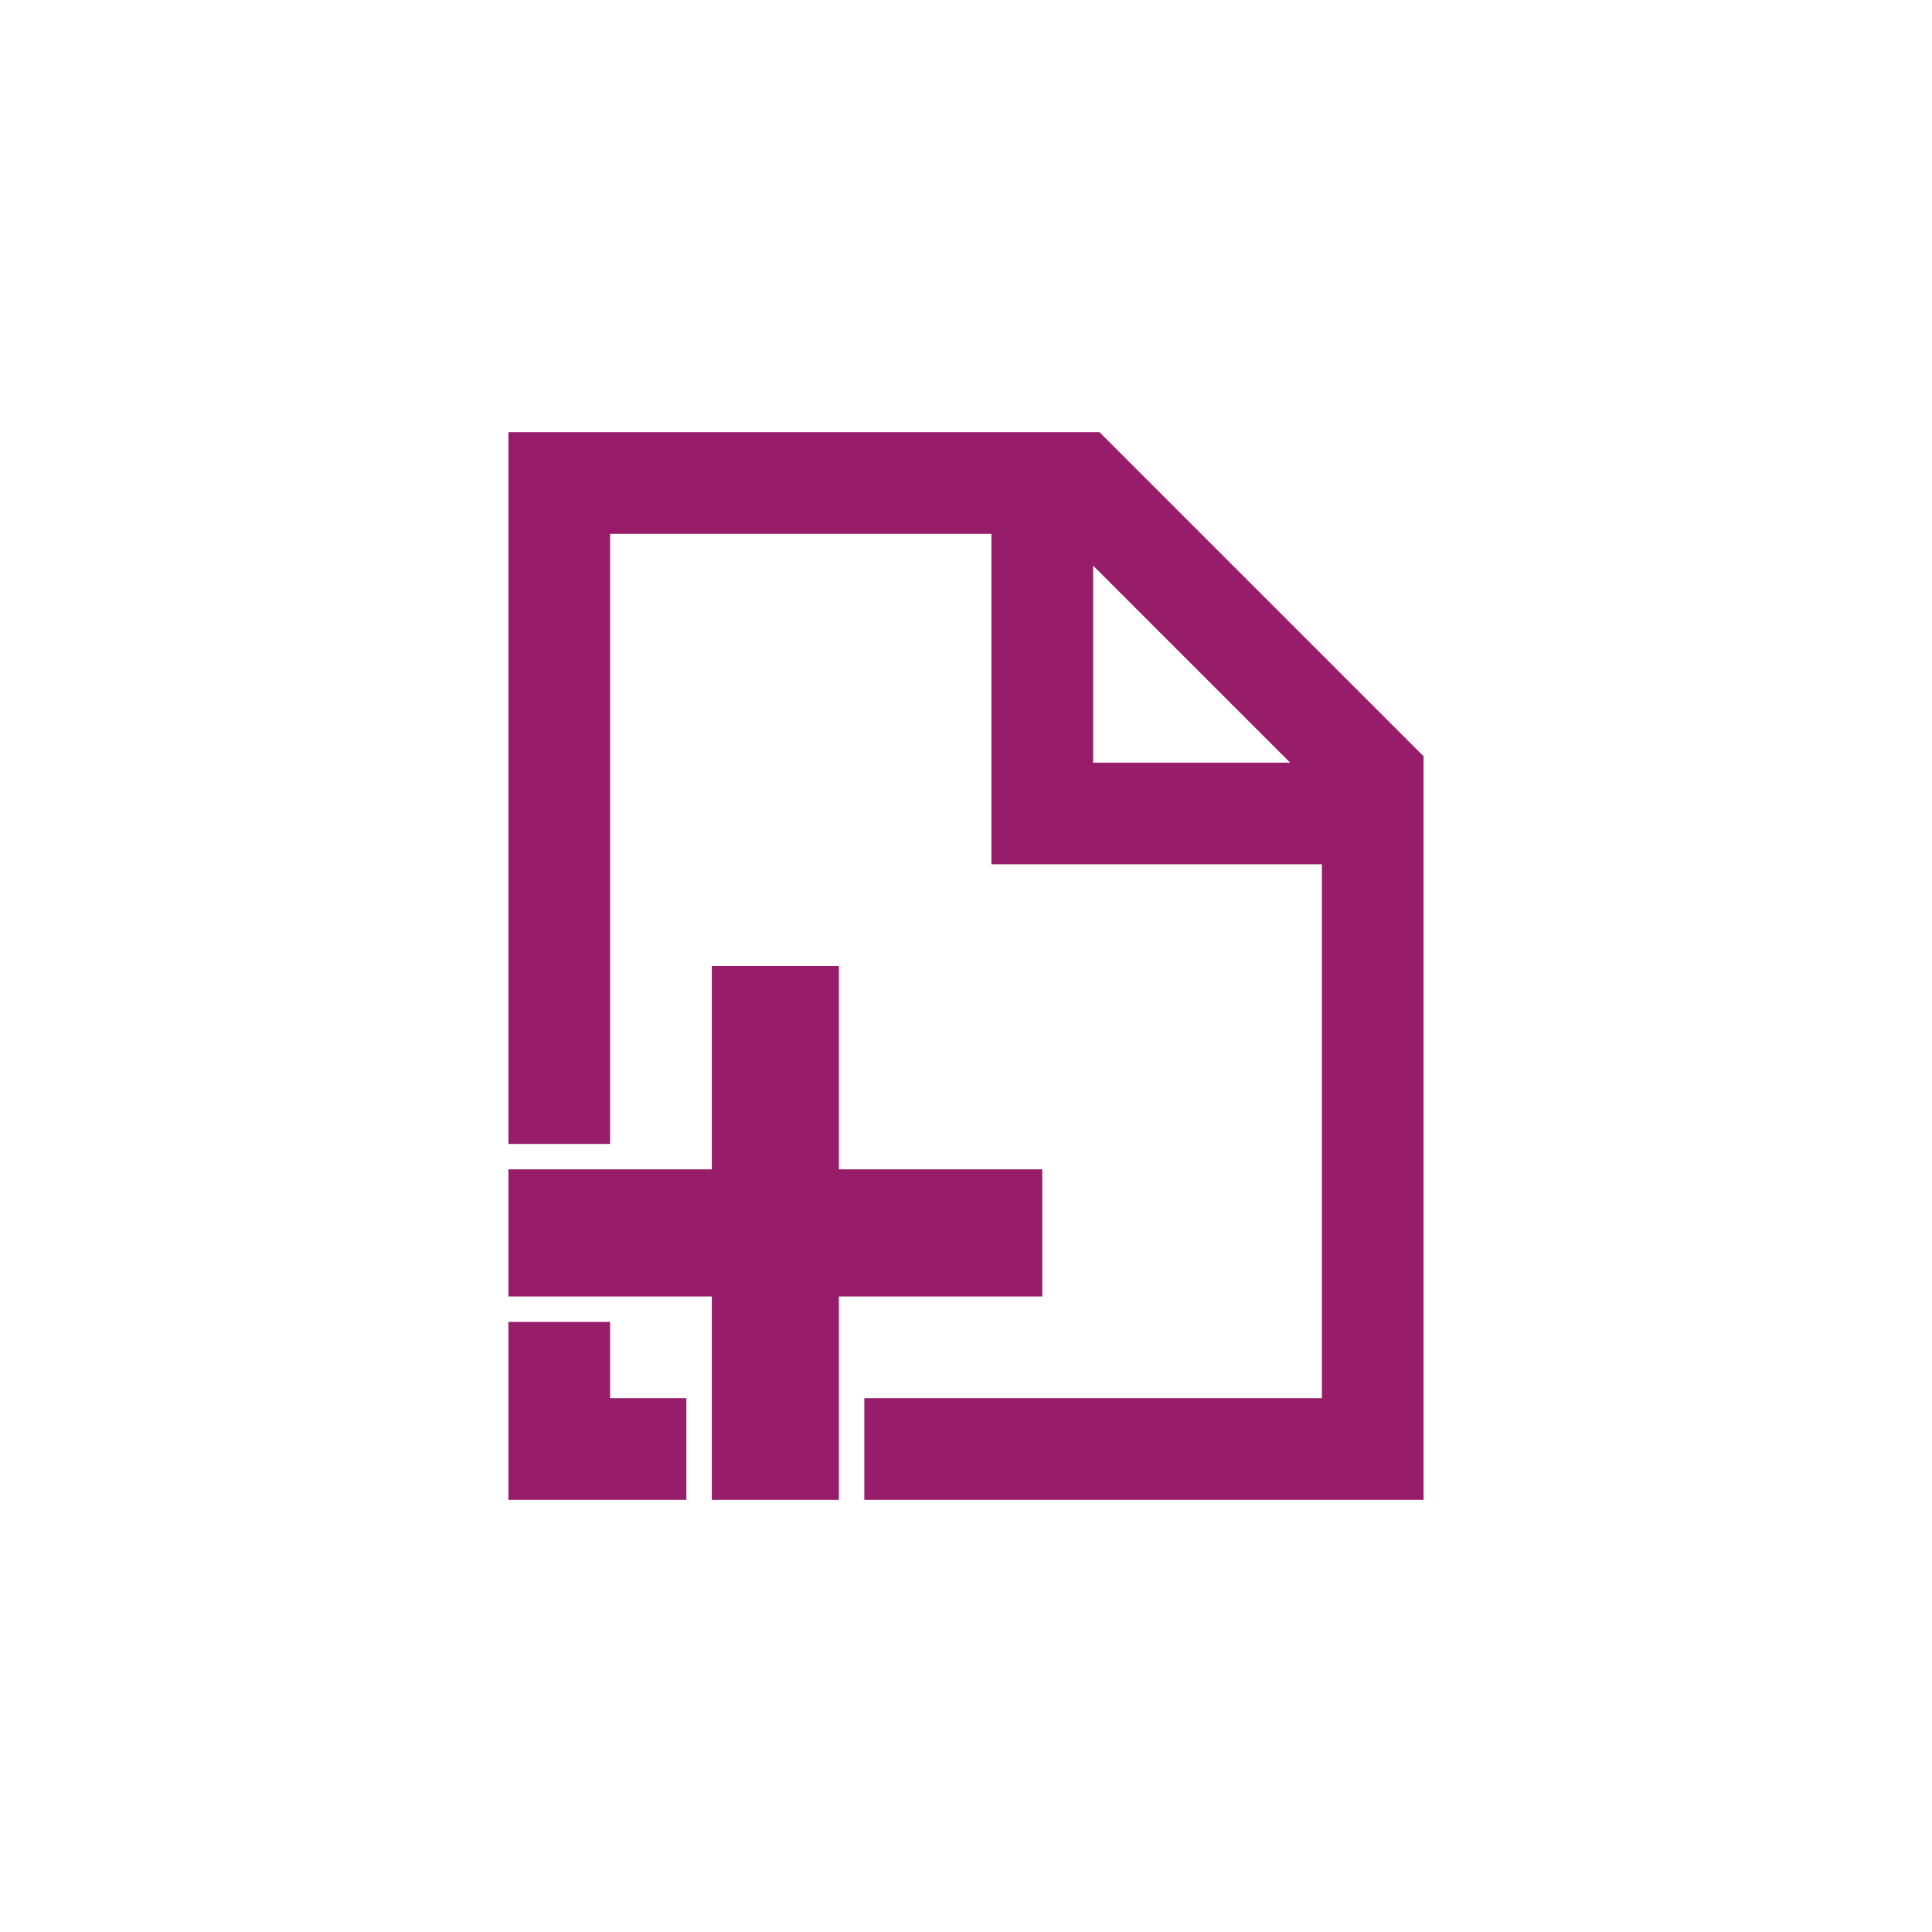 ﻿<?xml version="1.0" encoding="utf-8"?>
<!DOCTYPE svg PUBLIC "-//W3C//DTD SVG 1.1//EN" "http://www.w3.org/Graphics/SVG/1.1/DTD/svg11.dtd">
<svg xmlns="http://www.w3.org/2000/svg" xmlns:xlink="http://www.w3.org/1999/xlink" version="1.1" baseProfile="full" width="76" height="76" viewBox="0 0 76.00 76.00" enable-background="new 0 0 76.00 76.00" xml:space="preserve">
	<path fill="#971D6A" fill-opacity="1" stroke-width="0.2" stroke-linejoin="round" d="M 43,30L 50.75,30L 43,22.25L 43,30 Z M 52,34L 39,34L 39,21L 24,21L 24,45L 20,45L 20,17L 43.25,17L 56,29.75L 56,59L 34,59L 34,55L 52,55L 52,34 Z M 28,38L 33,38L 33,46L 41,46L 41,51L 33,51L 33,59L 28,59L 28,51L 20,51L 20,46L 28,46L 28,38 Z M 20,59L 20,52L 24,52L 24,55L 27,55L 27,59L 20,59 Z "/>
</svg>
